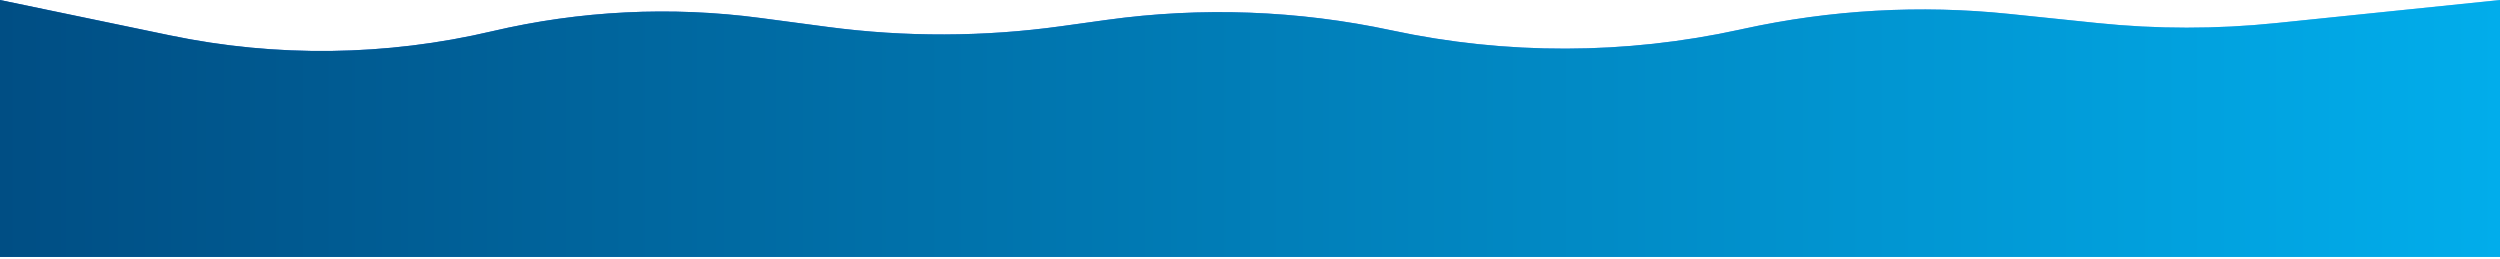 <svg width="1440" height="149" viewBox="0 0 1440 149" fill="none" xmlns="http://www.w3.org/2000/svg">
<path d="M0 0.002L98.026 20.394C159.266 33.134 222.553 32.318 283.444 18.001C334.059 6.101 386.417 3.508 437.96 10.35L476.714 15.494C521.366 21.421 566.615 21.287 611.232 15.096L637.298 11.479C692.011 3.886 747.63 5.923 801.641 17.499C867.779 31.673 936.187 31.516 1002.26 17.037L1004.18 16.617C1054.4 5.611 1106.07 2.702 1157.21 7.999L1208.13 13.273C1242.29 16.81 1276.71 16.82 1310.87 13.302L1440 0.002V148.002H0V0.002Z" fill="url(#paint0_linear_1323_191)" fill-opacity="0.8"/>
<path d="M0 0.002L98.026 20.394C159.266 33.134 222.553 32.318 283.444 18.001C334.059 6.101 386.417 3.508 437.96 10.35L476.714 15.494C521.366 21.421 566.615 21.287 611.232 15.096L637.298 11.479C692.011 3.886 747.63 5.923 801.641 17.499C867.779 31.673 936.187 31.516 1002.26 17.037L1004.18 16.617C1054.4 5.611 1106.07 2.702 1157.21 7.999L1208.13 13.273C1242.29 16.81 1276.71 16.82 1310.87 13.302L1440 0.002V148.002H0V0.002Z" fill="url(#paint1_linear_1323_191)"/>
<defs>
<linearGradient id="paint0_linear_1323_191" x1="0" y1="74.002" x2="1440" y2="74.002" gradientUnits="userSpaceOnUse">
<stop stop-color="#0052D4"/>
<stop offset="0.5" stop-color="#4364F7"/>
<stop offset="1" stop-color="#6FB1FC"/>
</linearGradient>
<linearGradient id="paint1_linear_1323_191" x1="0" y1="74" x2="1440" y2="74" gradientUnits="userSpaceOnUse">
<stop stop-color="#004E84"/>
<stop offset="1" stop-color="#01ADEB"/>
</linearGradient>
</defs>
</svg>
